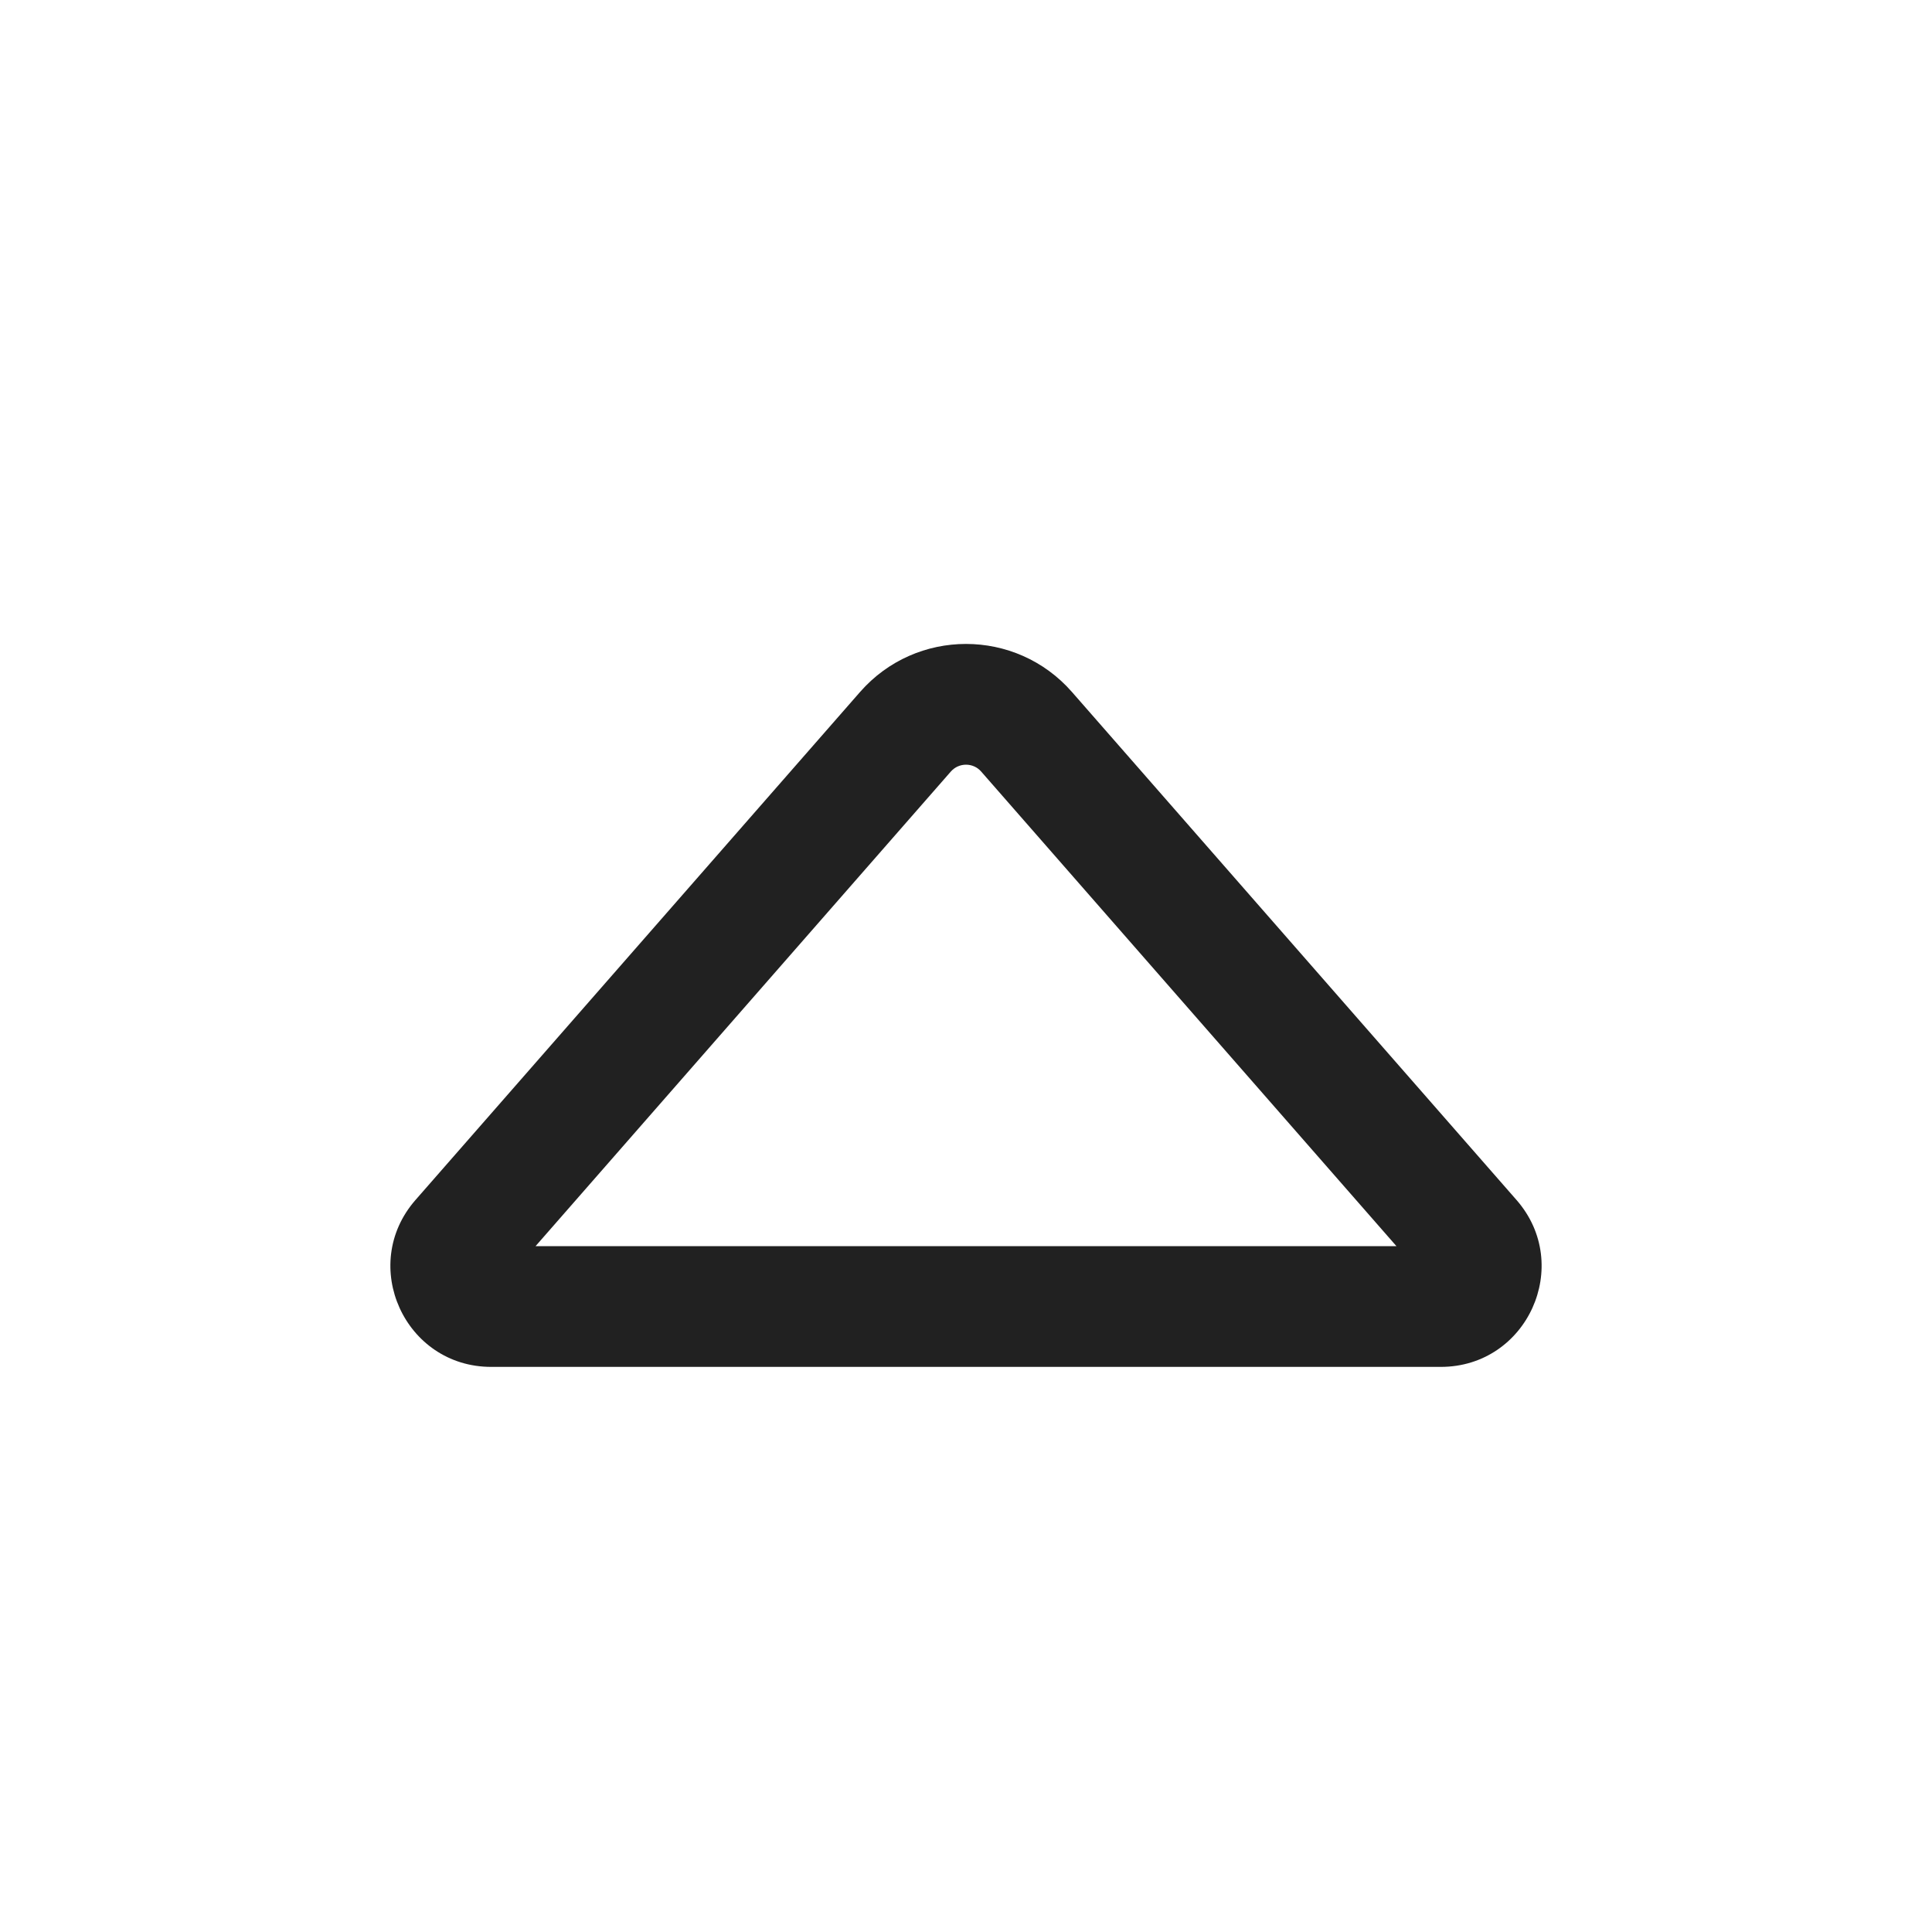 <svg viewBox="0 0 24 24" fill="none" xmlns="http://www.w3.org/2000/svg" height="1em" width="1em">
  <path d="M5.161 14.907C4.454 15.716 5.028 16.98 6.102 16.98H17.898C18.972 16.98 19.546 15.716 18.839 14.907L13.317 8.597C12.62 7.8 11.38 7.8 10.683 8.597L5.161 14.907ZM6.653 15.48L11.812 9.584C11.912 9.471 12.089 9.471 12.188 9.584L17.347 15.48H6.653Z" fill="#212121"/>
</svg>
